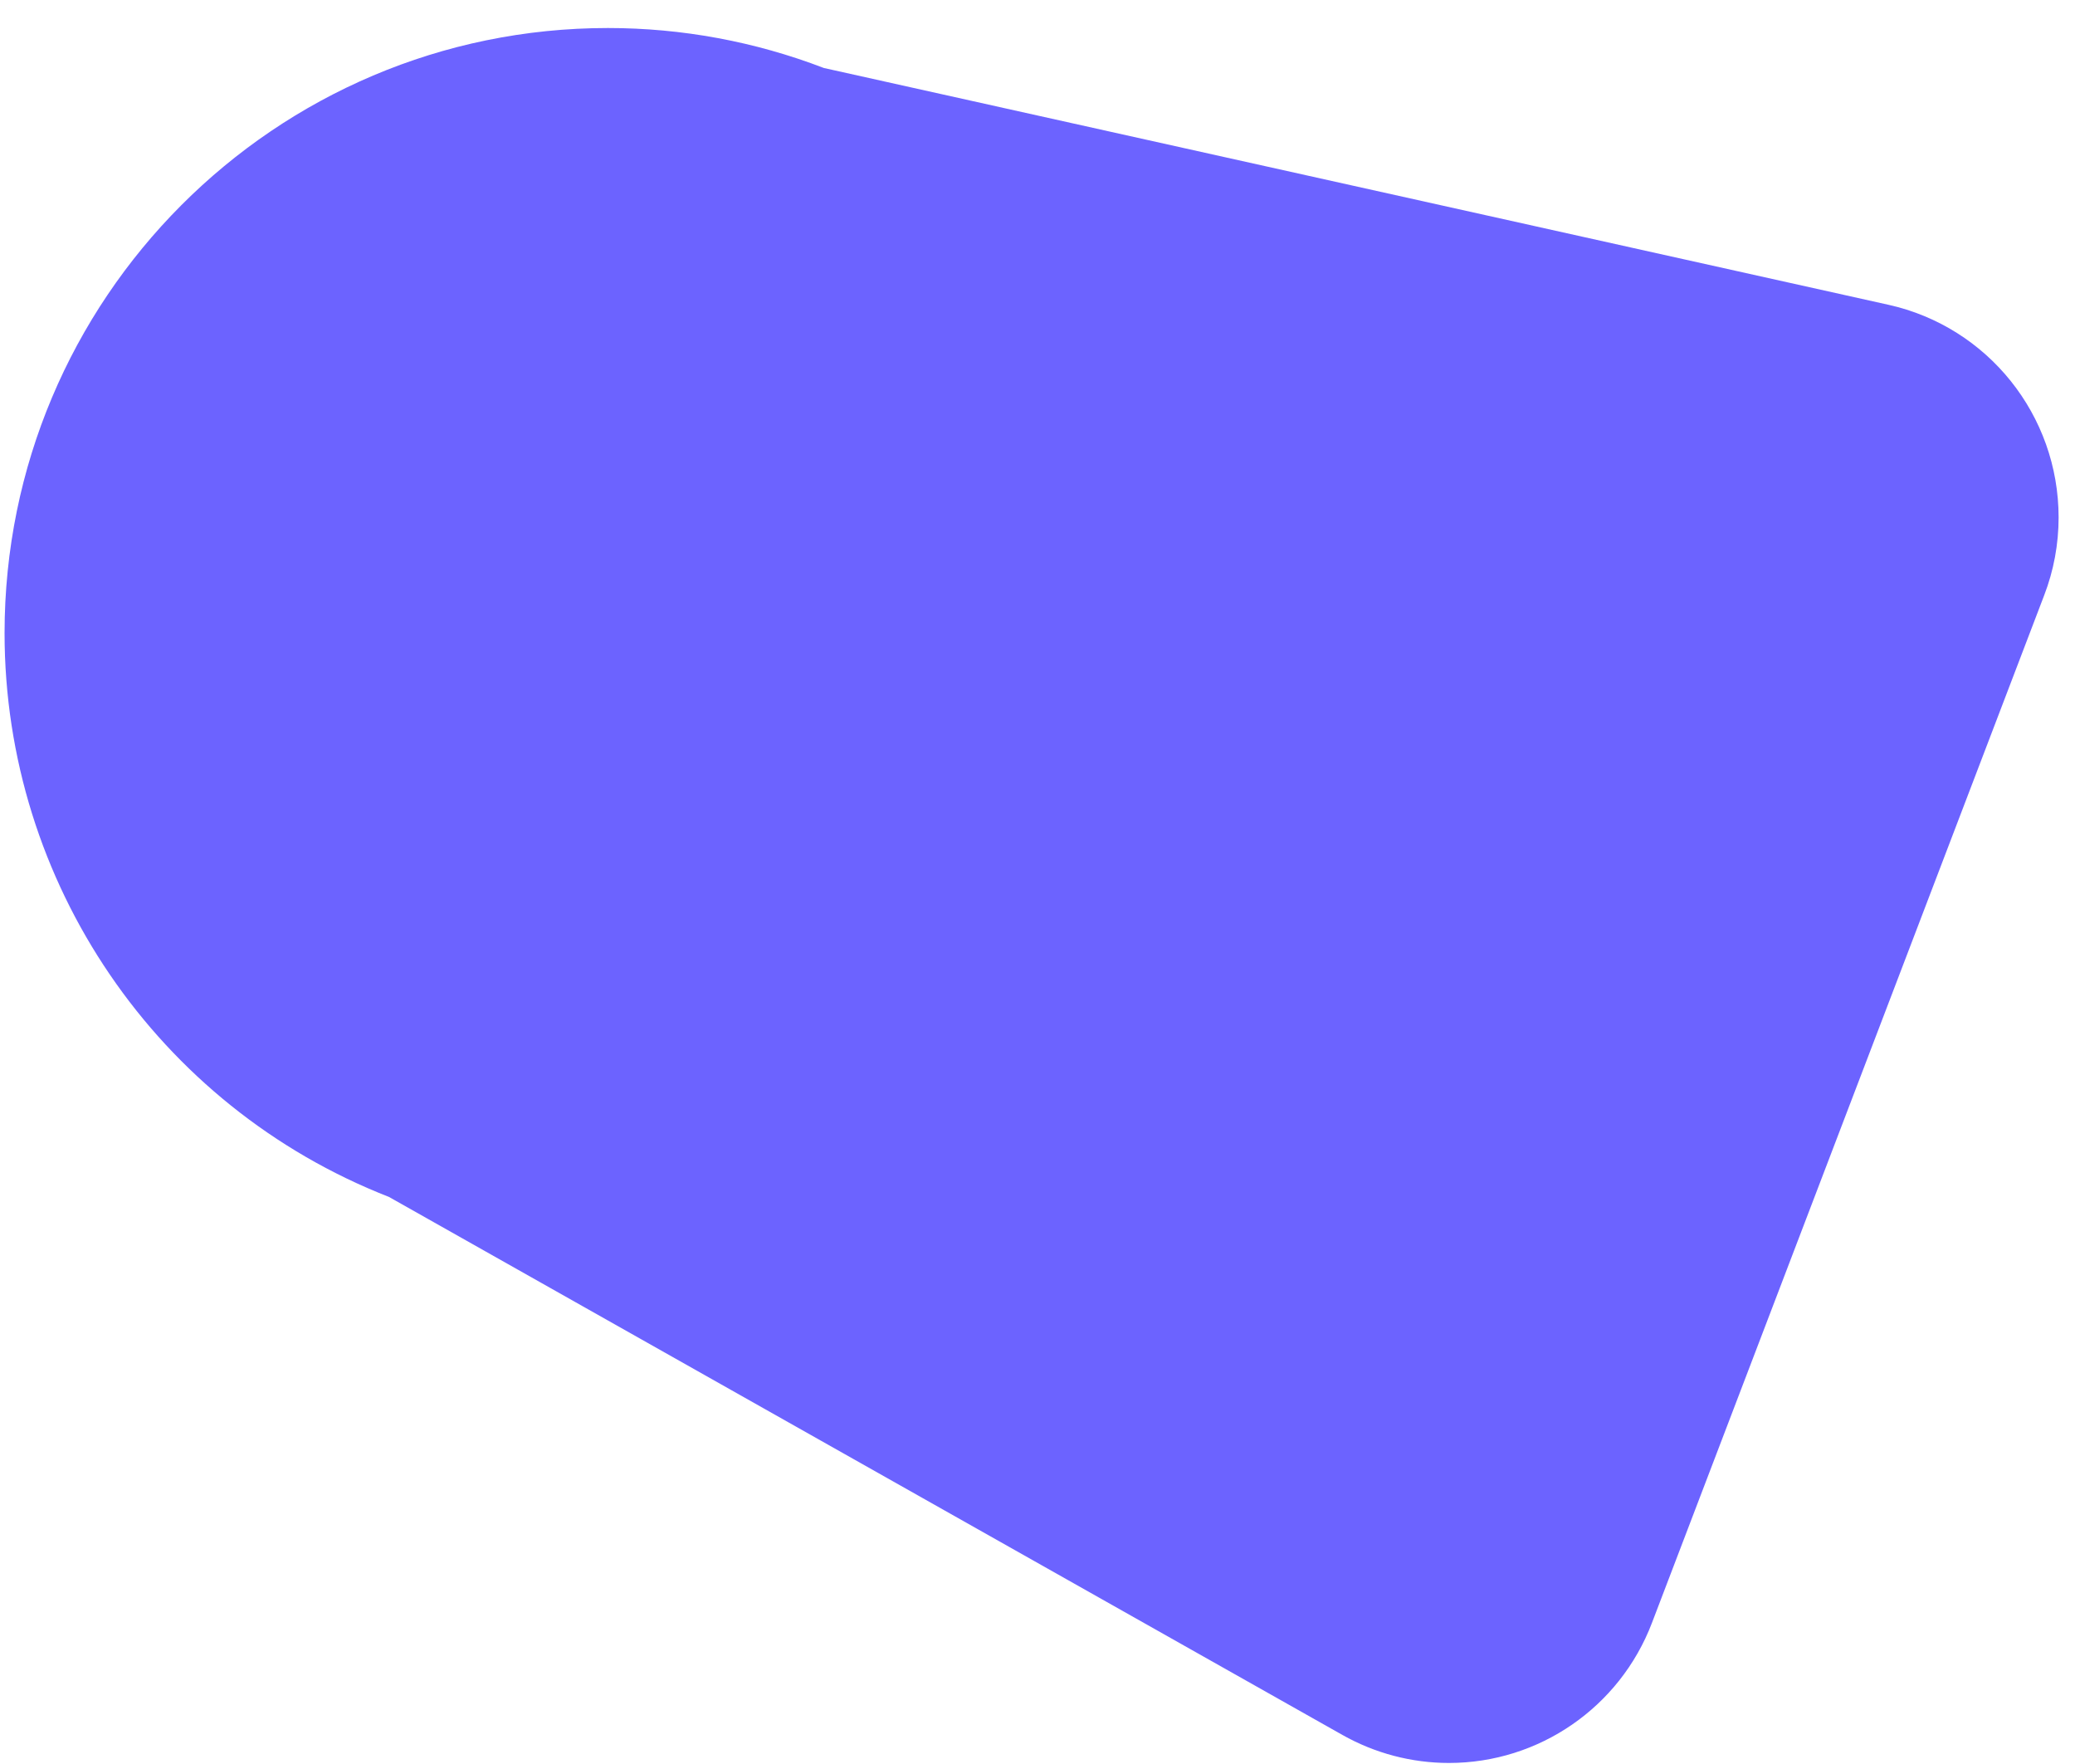 ﻿<?xml version="1.0" encoding="utf-8"?>
<svg version="1.1" xmlns:xlink="http://www.w3.org/1999/xlink" width="20px" height="17px" xmlns="http://www.w3.org/2000/svg">
  <g transform="matrix(1 0 0 1 -296 -5834 )">
    <path d="M 19.842 4.987  C 19.842 5.243  19.795 5.498  19.703 5.737  L 15.922 15.641  C 15.612 16.453  14.834 16.99  13.966 16.99  C 13.606 16.99  13.253 16.897  12.939 16.72  L 3.749 11.535  C 1.515 10.662  0.044 8.505  0.044 6.101  C 0.044 2.88  2.648 0.27  5.86 0.27  C 6.571 0.27  7.276 0.4  7.94 0.655  L 18.201 2.937  C 19.16 3.15  19.842 4.002  19.842 4.987  Z " fill-rule="nonzero" fill="#6c63ff" stroke="none" transform="matrix(1 0 0 1 296 5834 )" />
  </g>
</svg>
